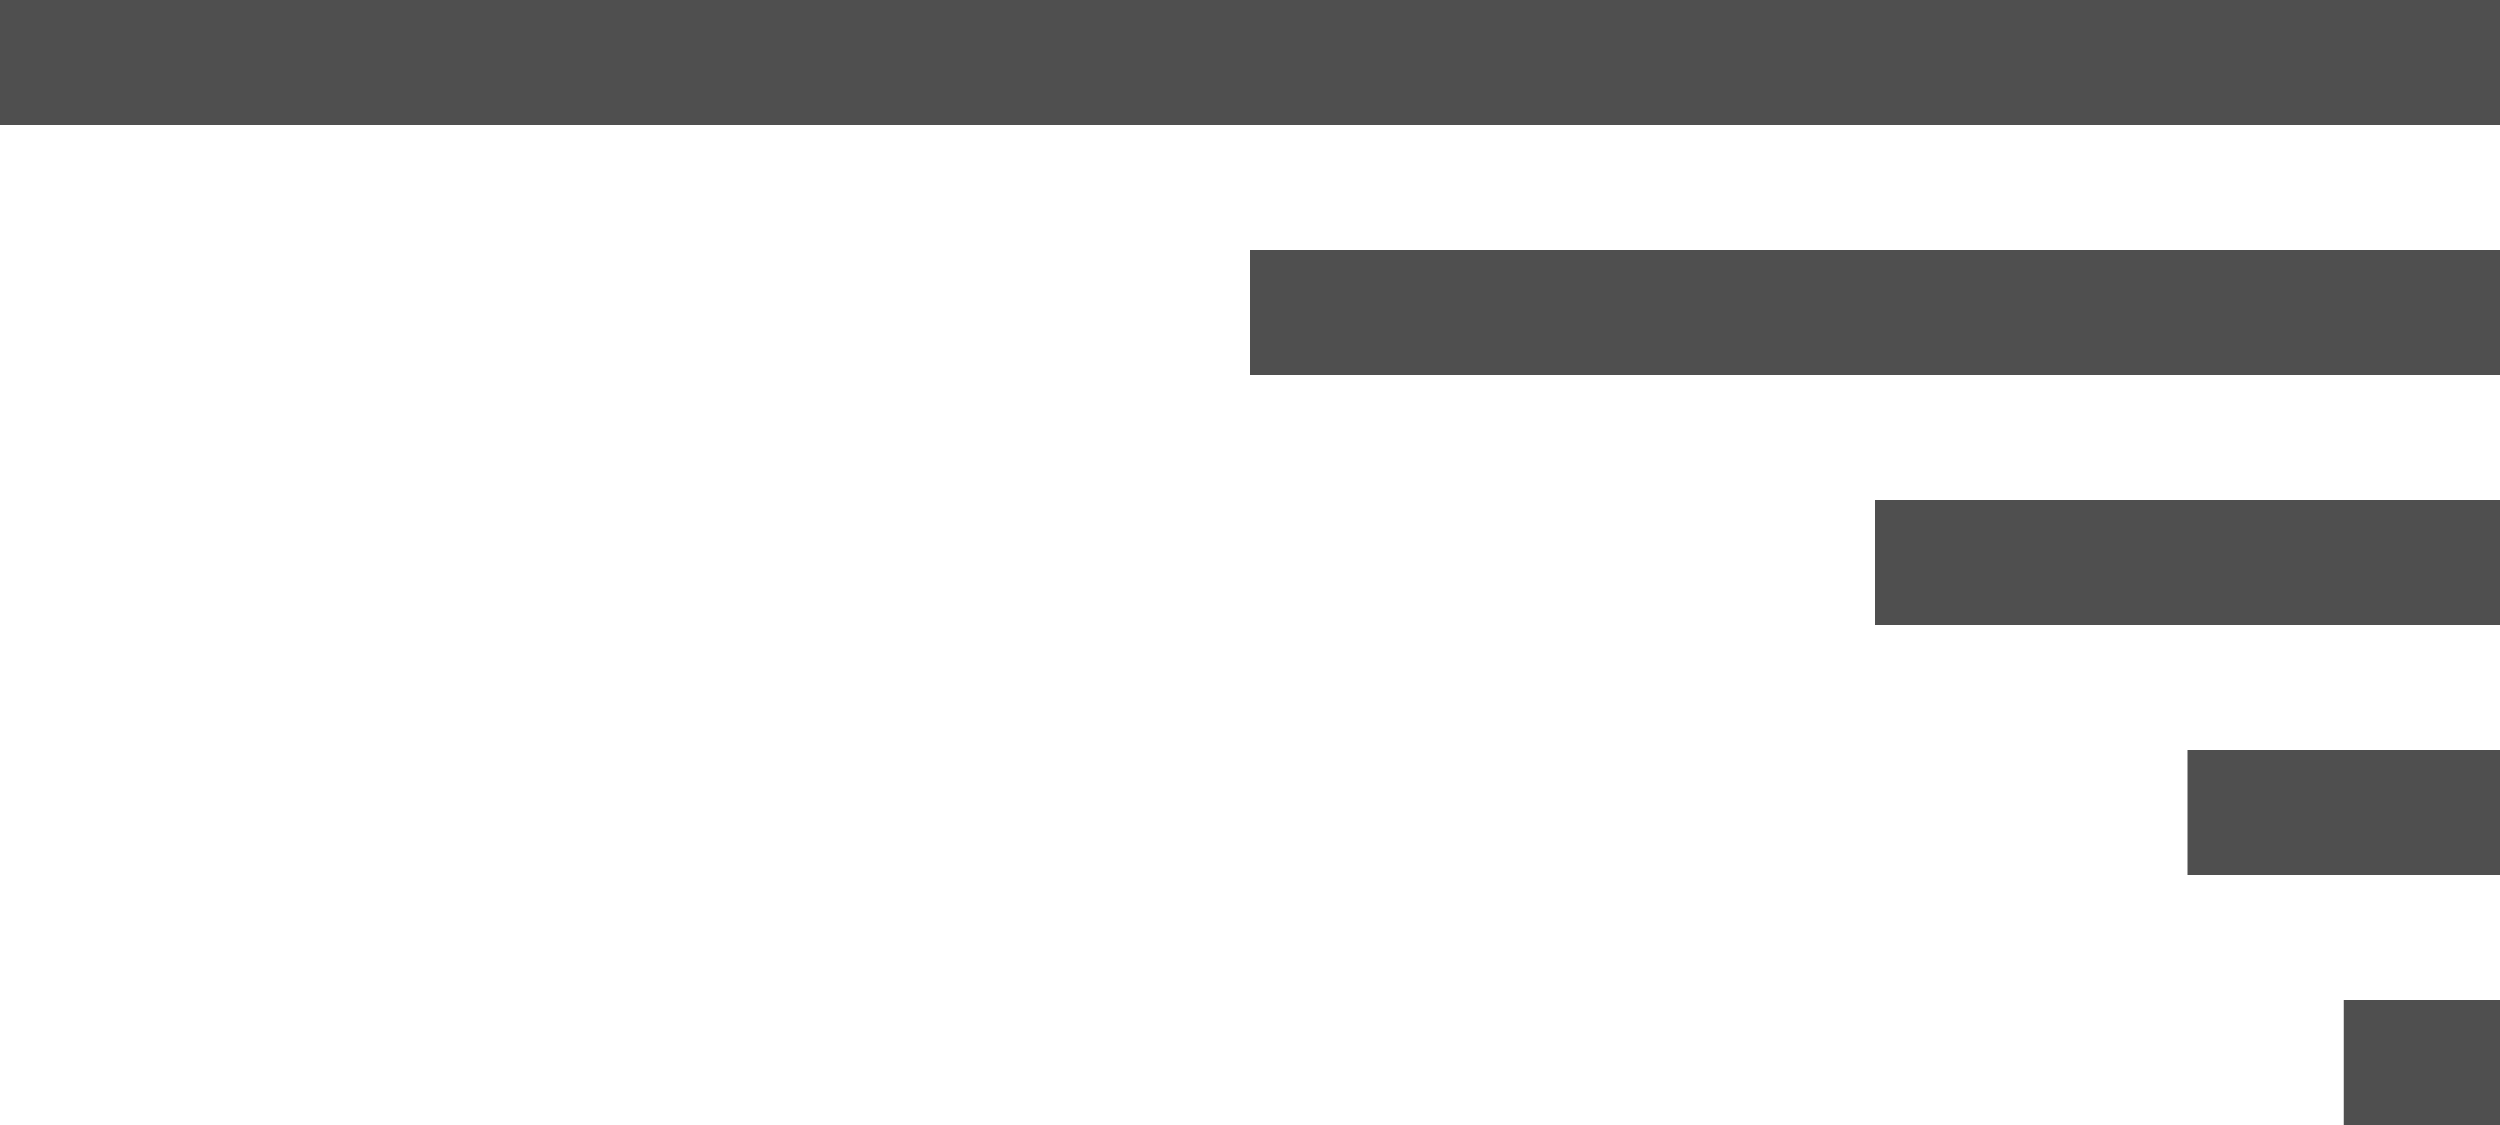 <?xml version="1.0" standalone="no"?><!-- Generator: Gravit.io --><svg xmlns="http://www.w3.org/2000/svg" xmlns:xlink="http://www.w3.org/1999/xlink" style="isolation:isolate" viewBox="0 0 100 45" width="100" height="45"><defs><clipPath id="_clipPath_z4IQ69zVWzEF5SQkGMVVDXGTicFuB2fy"><rect width="100" height="45"/></clipPath></defs><g clip-path="url(#_clipPath_z4IQ69zVWzEF5SQkGMVVDXGTicFuB2fy)"><g id="Group"><rect x="0" y="0" width="100" height="5" transform="matrix(1,0,0,1,0,0)" fill="rgb(79,79,79)"/><rect x="50" y="10" width="50" height="5" transform="matrix(1,0,0,1,0,0)" fill="rgb(79,79,79)"/><rect x="75" y="20" width="25" height="5" transform="matrix(1,0,0,1,0,0)" fill="rgb(79,79,79)"/><rect x="87.5" y="30" width="12.5" height="5" transform="matrix(1,0,0,1,0,0)" fill="rgb(79,79,79)"/><rect x="93.75" y="40" width="6.25" height="5" transform="matrix(1,0,0,1,0,0)" fill="rgb(79,79,79)"/></g></g></svg>